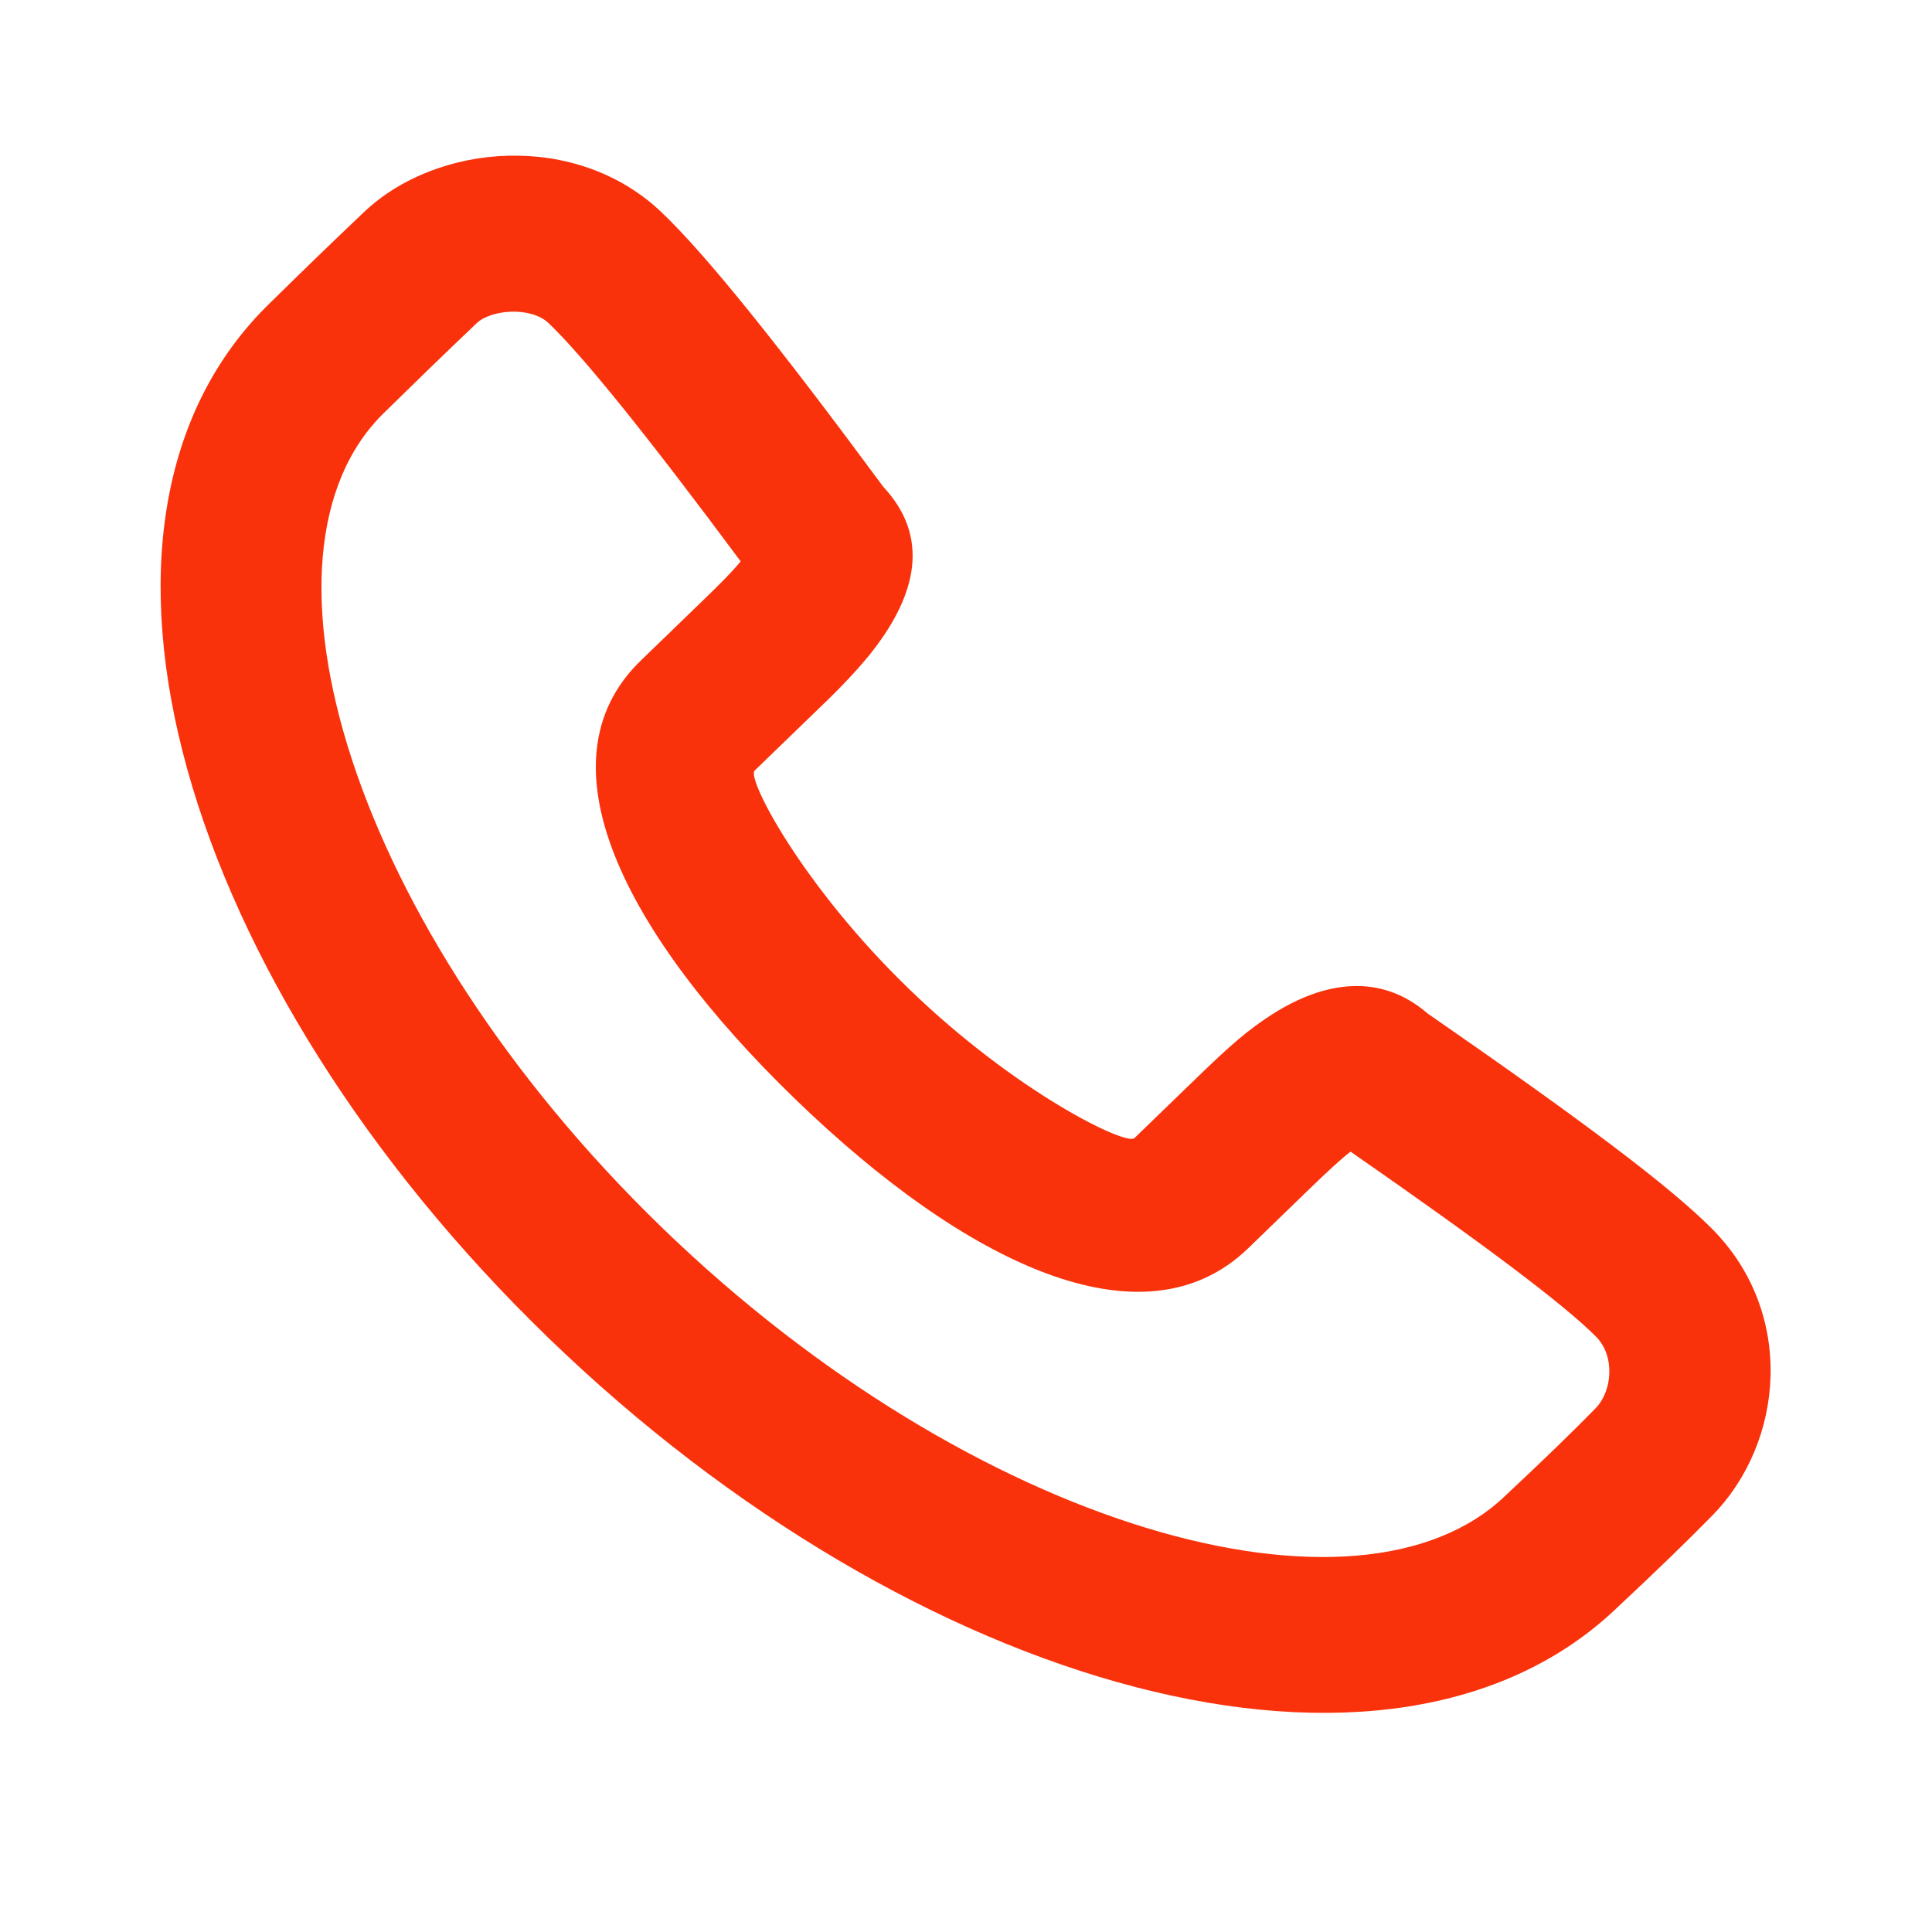 <svg width="24" height="24" viewBox="0 0 24 24" fill="none" xmlns="http://www.w3.org/2000/svg">
<path fill-rule="evenodd" clip-rule="evenodd" d="M10.857 8.064C11.375 7.389 11.56 6.677 10.974 6.049C9.659 4.269 8.775 3.169 8.22 2.639C7.166 1.631 5.431 1.768 4.518 2.638C4.027 3.106 3.861 3.266 3.357 3.761C0.552 6.476 2.263 12.215 6.811 16.618C11.359 21.021 17.293 22.676 20.104 19.956C20.569 19.522 20.962 19.142 21.273 18.824C22.168 17.909 22.304 16.306 21.267 15.264C20.735 14.73 19.65 13.916 17.733 12.589C17.146 12.081 16.449 12.191 15.811 12.596C15.504 12.791 15.28 12.988 14.858 13.397L14.092 14.138C13.991 14.236 12.621 13.572 11.291 12.284C9.96 10.996 9.274 9.67 9.374 9.573L10.141 8.831C10.275 8.702 10.339 8.639 10.421 8.556C10.592 8.382 10.734 8.224 10.857 8.064ZM15.506 15.506L16.272 14.764C16.504 14.54 16.655 14.401 16.777 14.306C18.457 15.473 19.43 16.206 19.827 16.605C20.066 16.845 20.029 17.282 19.821 17.494C19.534 17.788 19.161 18.149 18.704 18.576C16.886 20.335 12.096 18.998 8.225 15.251C4.353 11.502 2.972 6.869 4.776 5.123C5.278 4.631 5.437 4.477 5.92 4.016C6.102 3.843 6.596 3.805 6.816 4.015C7.243 4.423 8.035 5.404 9.201 6.974C9.14 7.047 9.065 7.129 8.973 7.222C8.906 7.29 8.85 7.345 8.727 7.464L7.961 8.205C6.658 9.465 7.768 11.61 9.877 13.652C11.985 15.692 14.203 16.767 15.506 15.506Z" fill="#F9320C"/>
</svg>
